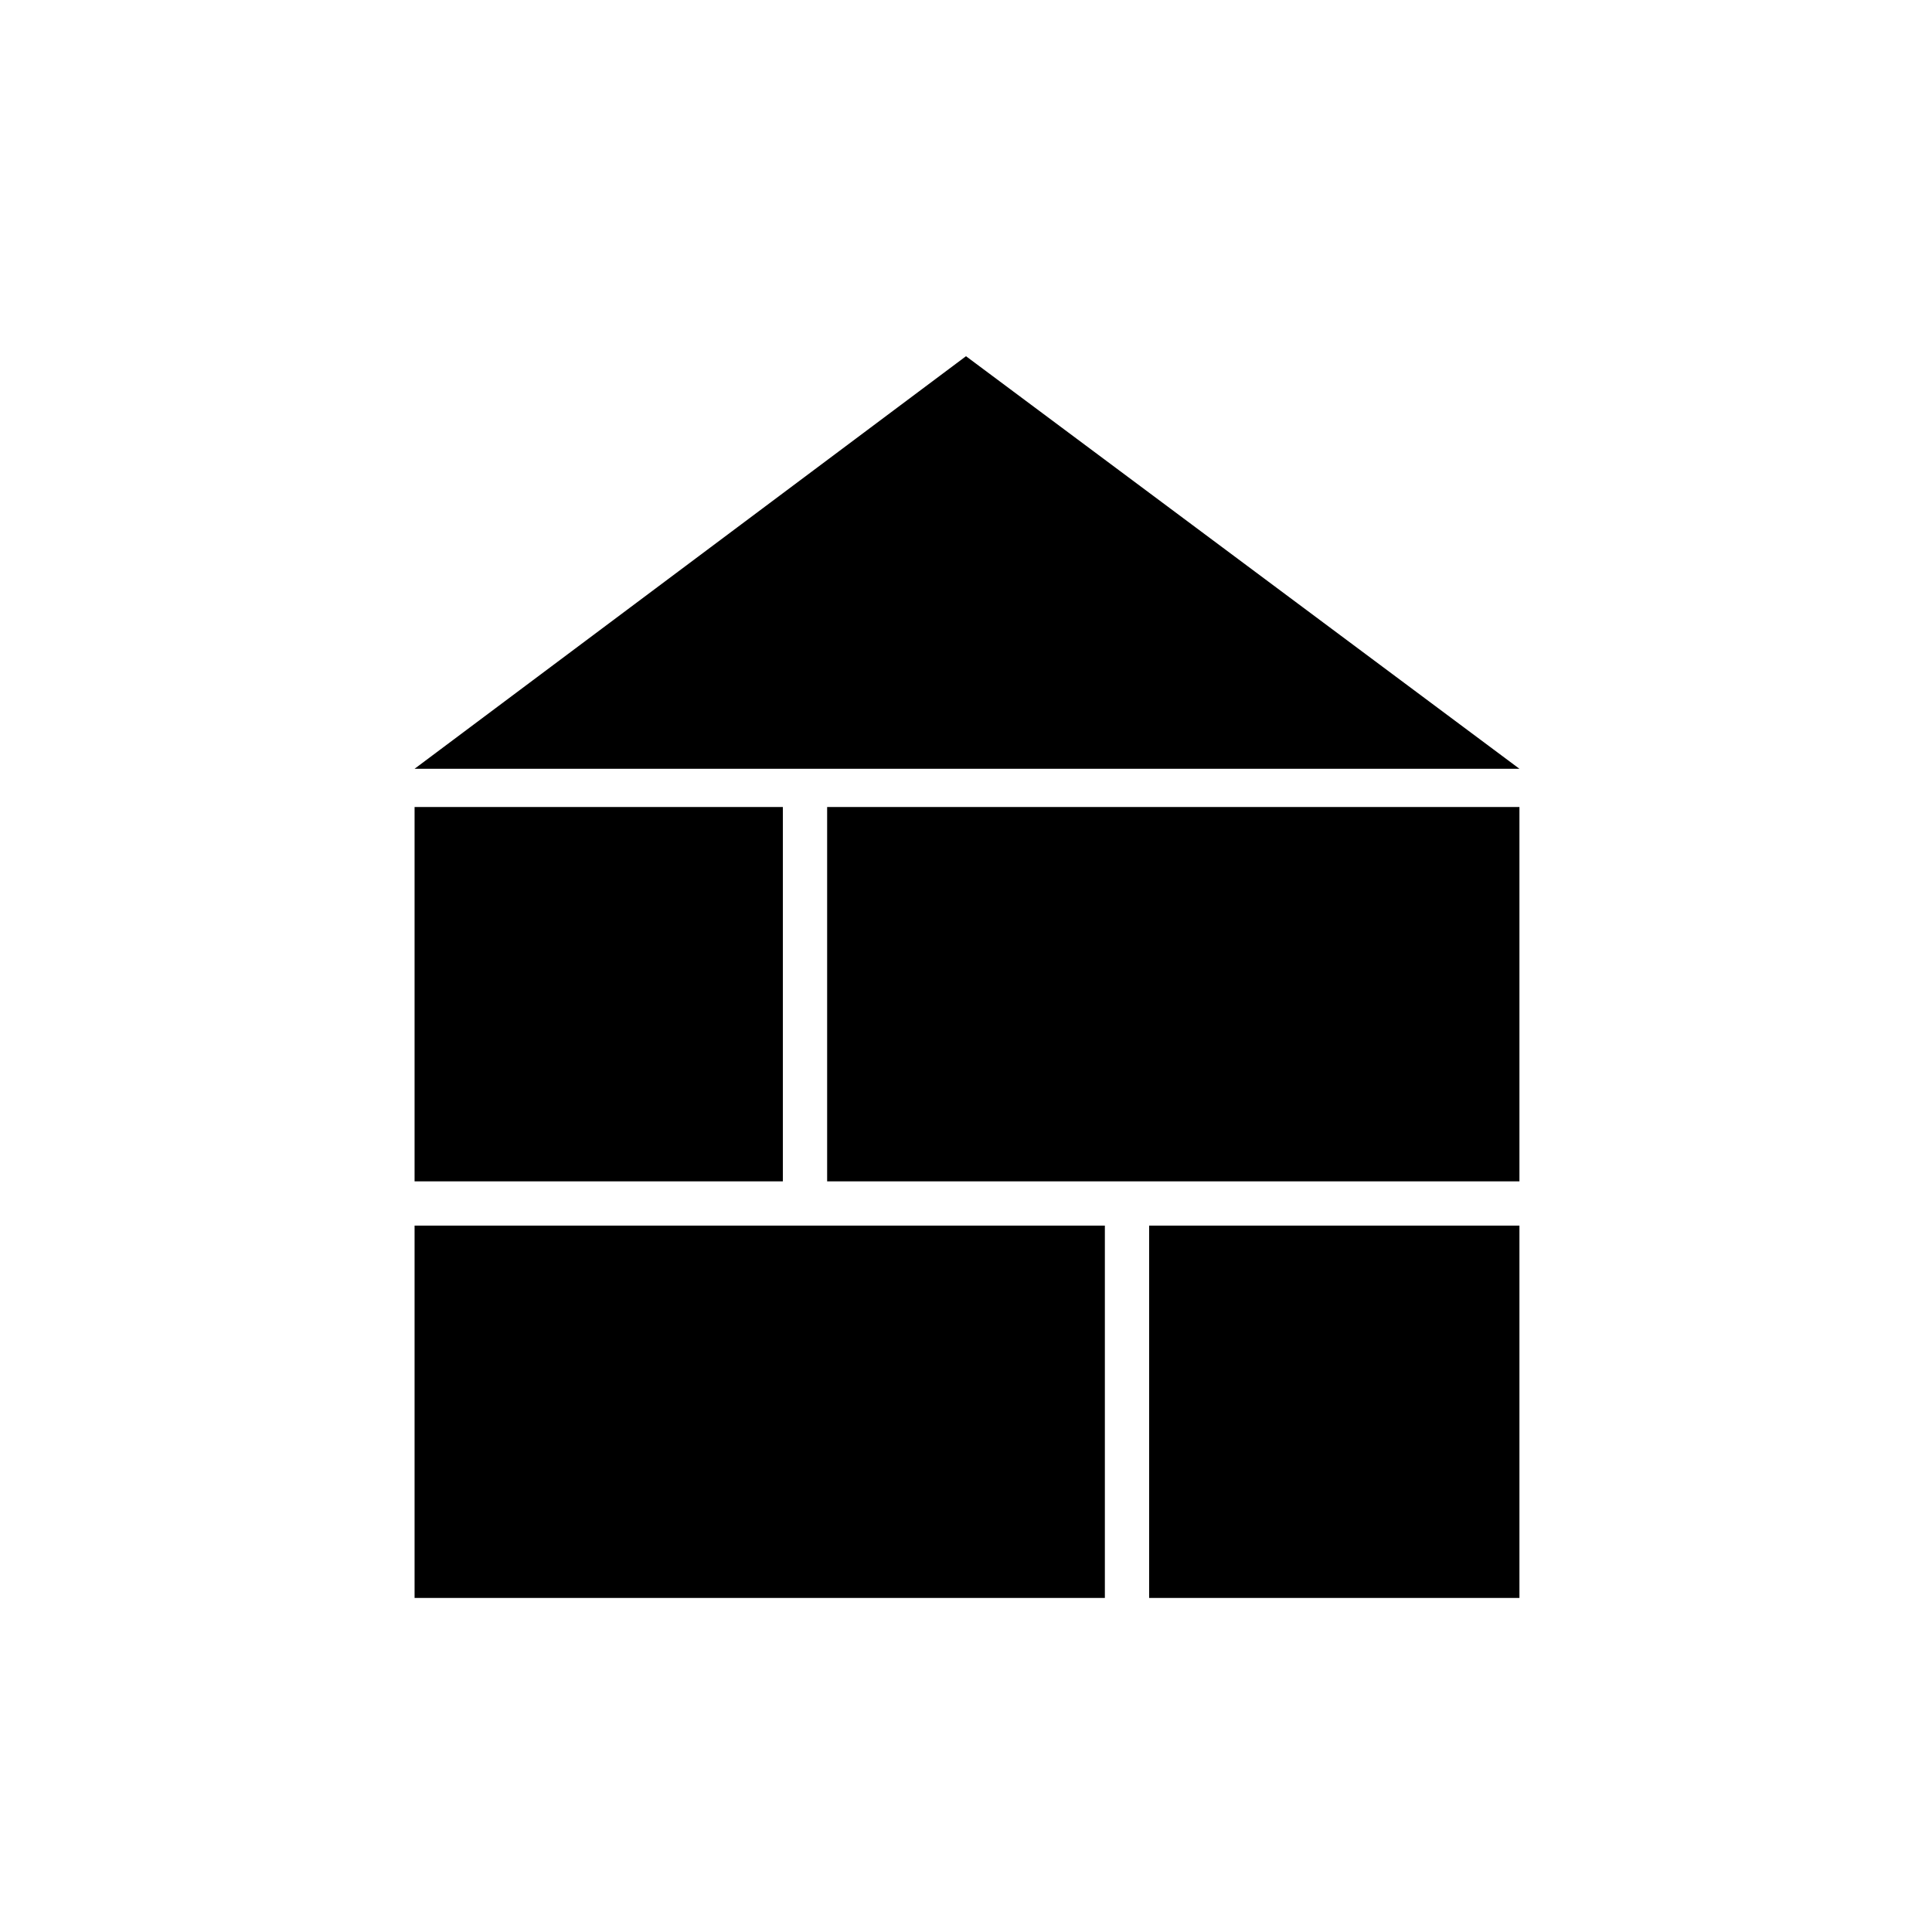 <svg xmlns="http://www.w3.org/2000/svg" height="48" width="48"><path d="M10.3 19.1 24 8.85 37.75 19.1Zm0 20.6h17.15v-9.25H10.3Zm18.25 0h9.2v-9.25h-9.2ZM10.3 29.35h9.15v-9.3H10.3Zm10.25 0h17.2v-9.3h-17.2Z"/></svg>